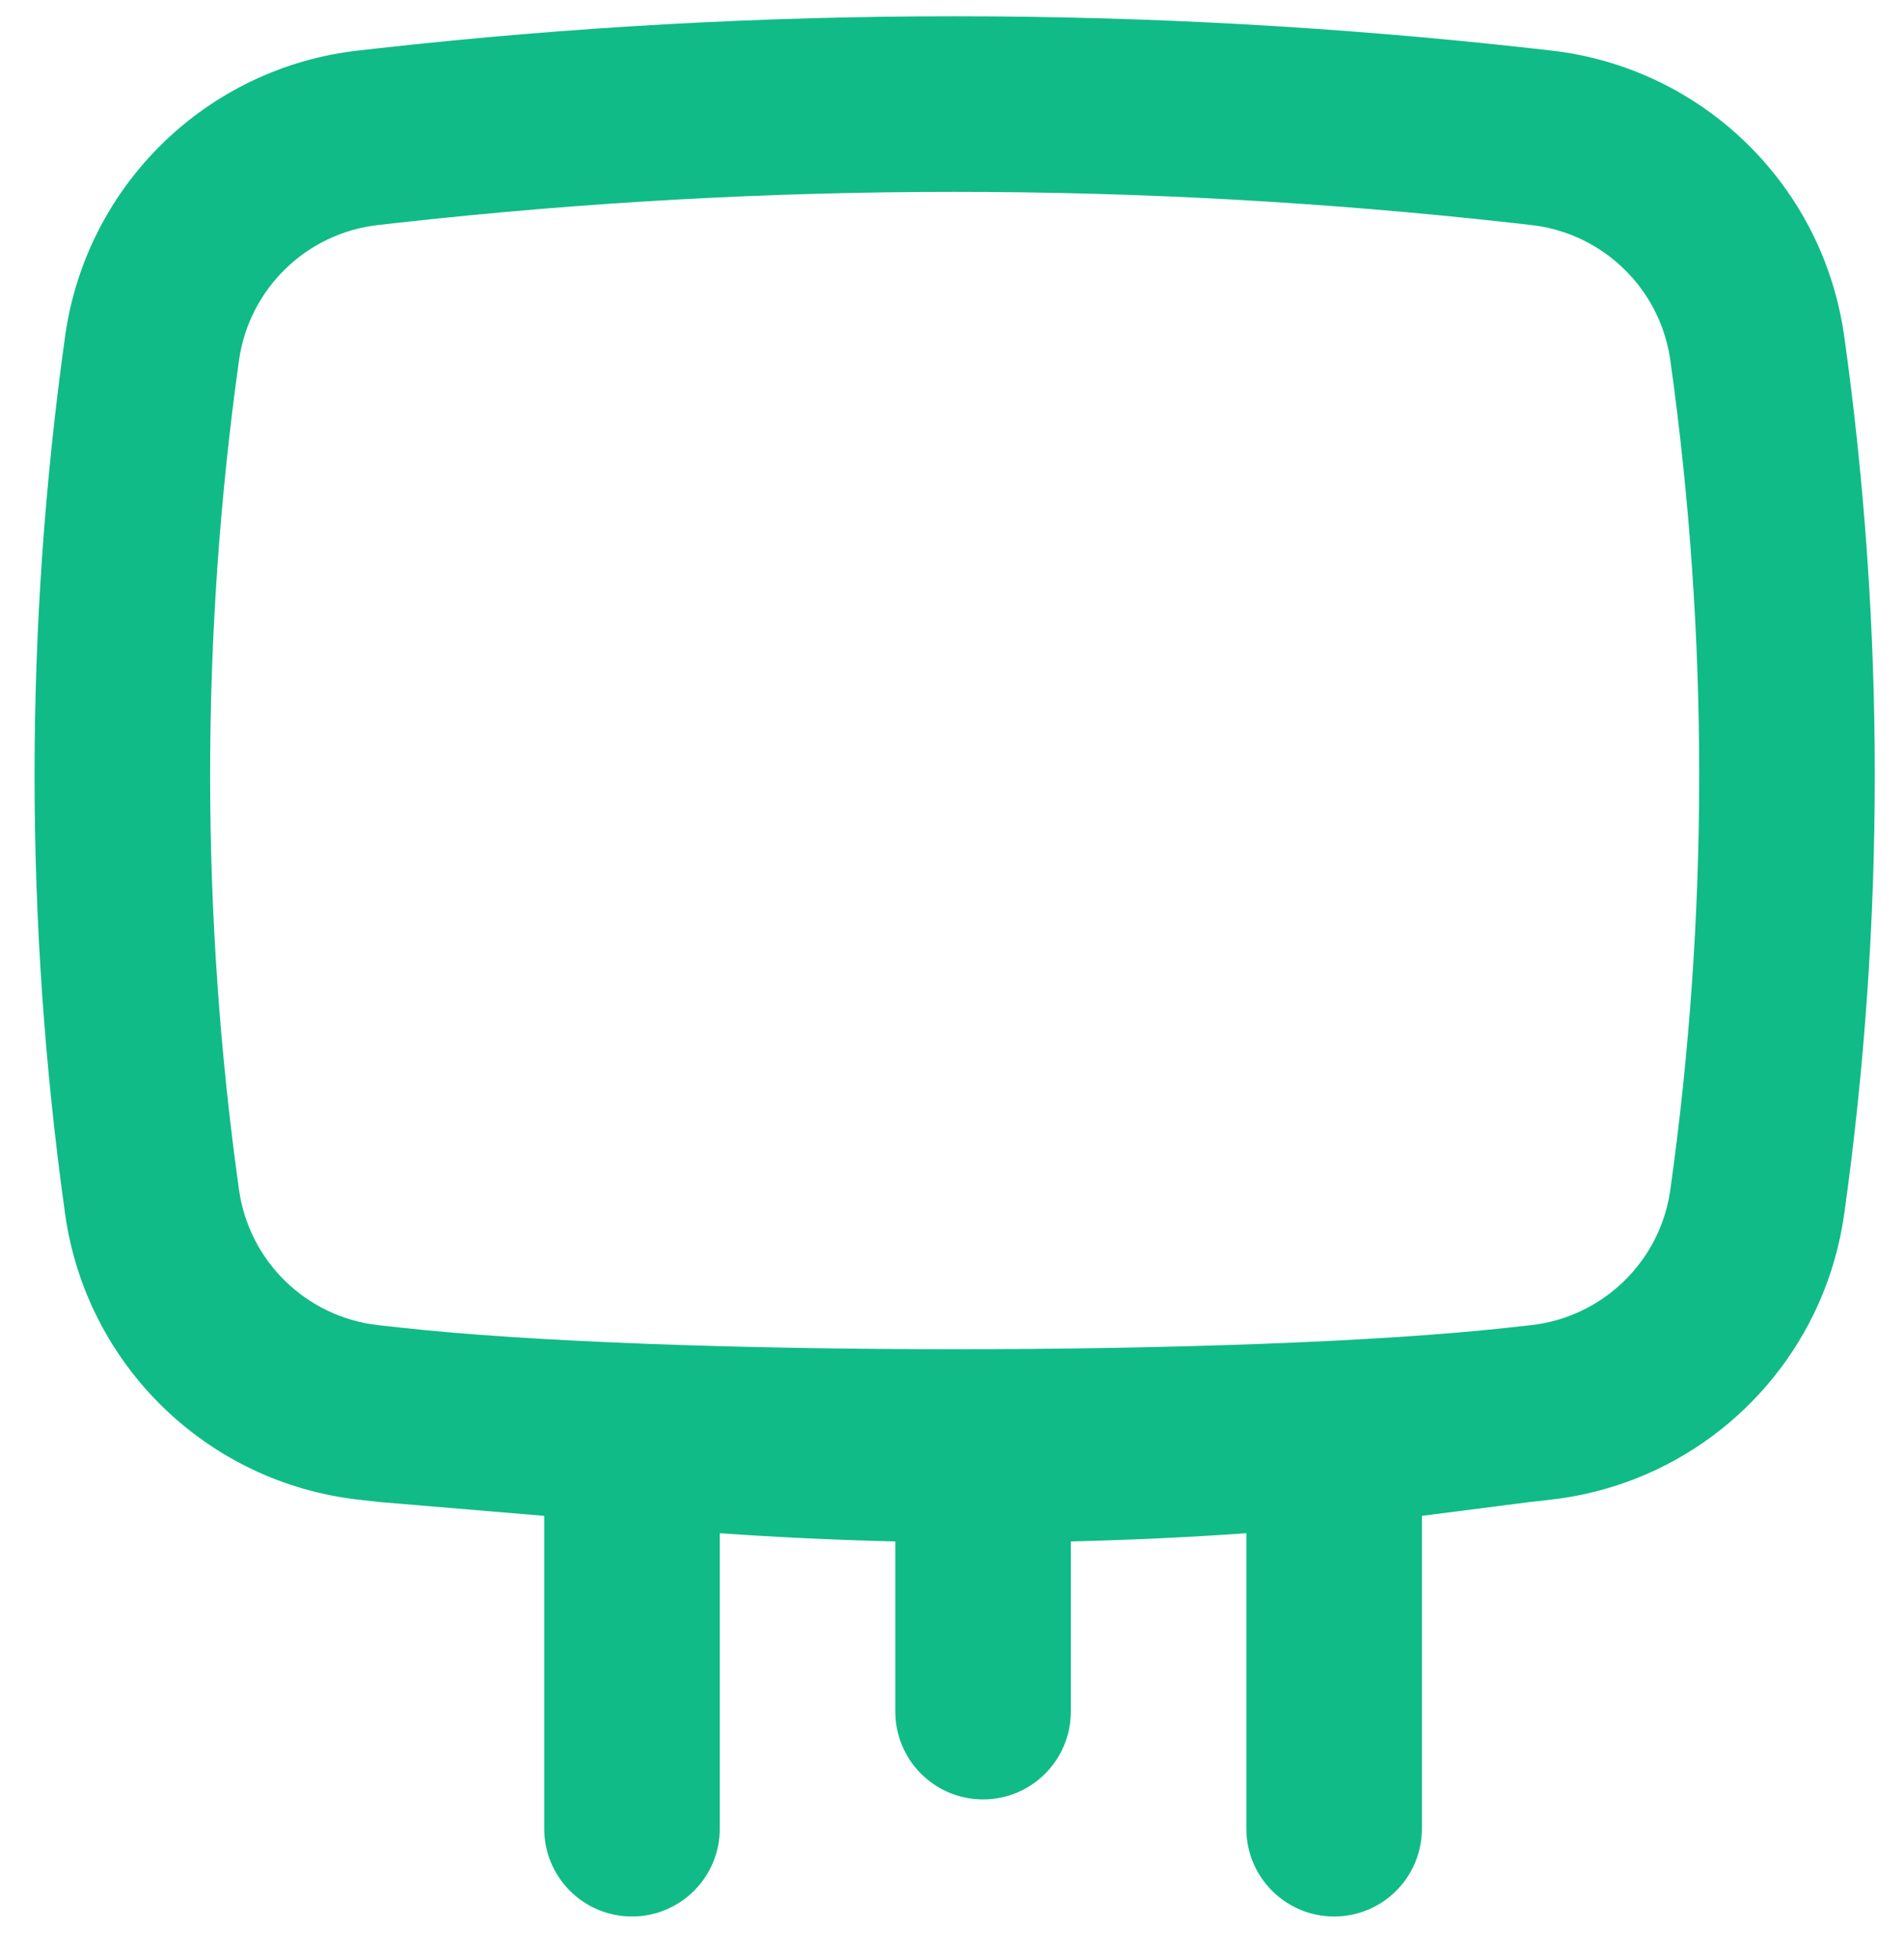 <svg width="35" height="36" viewBox="0 0 35 36" fill="none" xmlns="http://www.w3.org/2000/svg">
<path fill-rule="evenodd" clip-rule="evenodd" d="M28.118 27.598L28.5 27.555C30.706 27.31 32.559 25.906 33.429 23.954C33.658 23.439 33.819 22.886 33.901 22.306C34.65 16.955 34.65 11.527 33.901 6.176C33.819 5.596 33.658 5.043 33.429 4.528C32.559 2.577 30.709 1.174 28.504 0.927L28.5 0.927L28.118 0.884C21.094 0.104 14.004 0.104 6.98 0.884L6.598 0.927C3.81 1.236 1.586 3.398 1.197 6.176C0.448 11.527 0.448 16.955 1.197 22.306C1.586 25.084 3.81 27.245 6.598 27.555L6.98 27.598L10.004 27.852L10.004 33.6C10.004 34.491 10.726 35.213 11.617 35.213C12.508 35.213 13.231 34.491 13.231 33.6L13.231 28.171C14.303 28.246 15.379 28.296 16.458 28.322L16.458 31.449C16.458 32.34 17.18 33.062 18.071 33.062C18.962 33.062 19.684 32.34 19.684 31.449L19.684 28.322C20.763 28.296 21.84 28.246 22.911 28.171L22.911 33.6C22.911 34.491 23.634 35.213 24.525 35.213C25.416 35.213 26.138 34.491 26.138 33.6L26.138 27.852L28.118 27.598ZM27.762 4.091C20.974 3.337 14.124 3.337 7.336 4.091L6.955 4.134C5.632 4.281 4.578 5.306 4.393 6.623C3.686 11.677 3.686 16.805 4.393 21.858C4.578 23.176 5.632 24.201 6.955 24.348L7.336 24.39C12.109 24.924 22.989 24.924 27.762 24.39L28.143 24.348C28.994 24.253 29.733 23.796 30.202 23.131C30.462 22.762 30.639 22.329 30.705 21.858C31.412 16.805 31.412 11.677 30.705 6.623C30.639 6.153 30.462 5.72 30.202 5.35C29.733 4.686 28.994 4.228 28.143 4.134L27.762 4.091Z" fill="#10BB87"/>
</svg>
